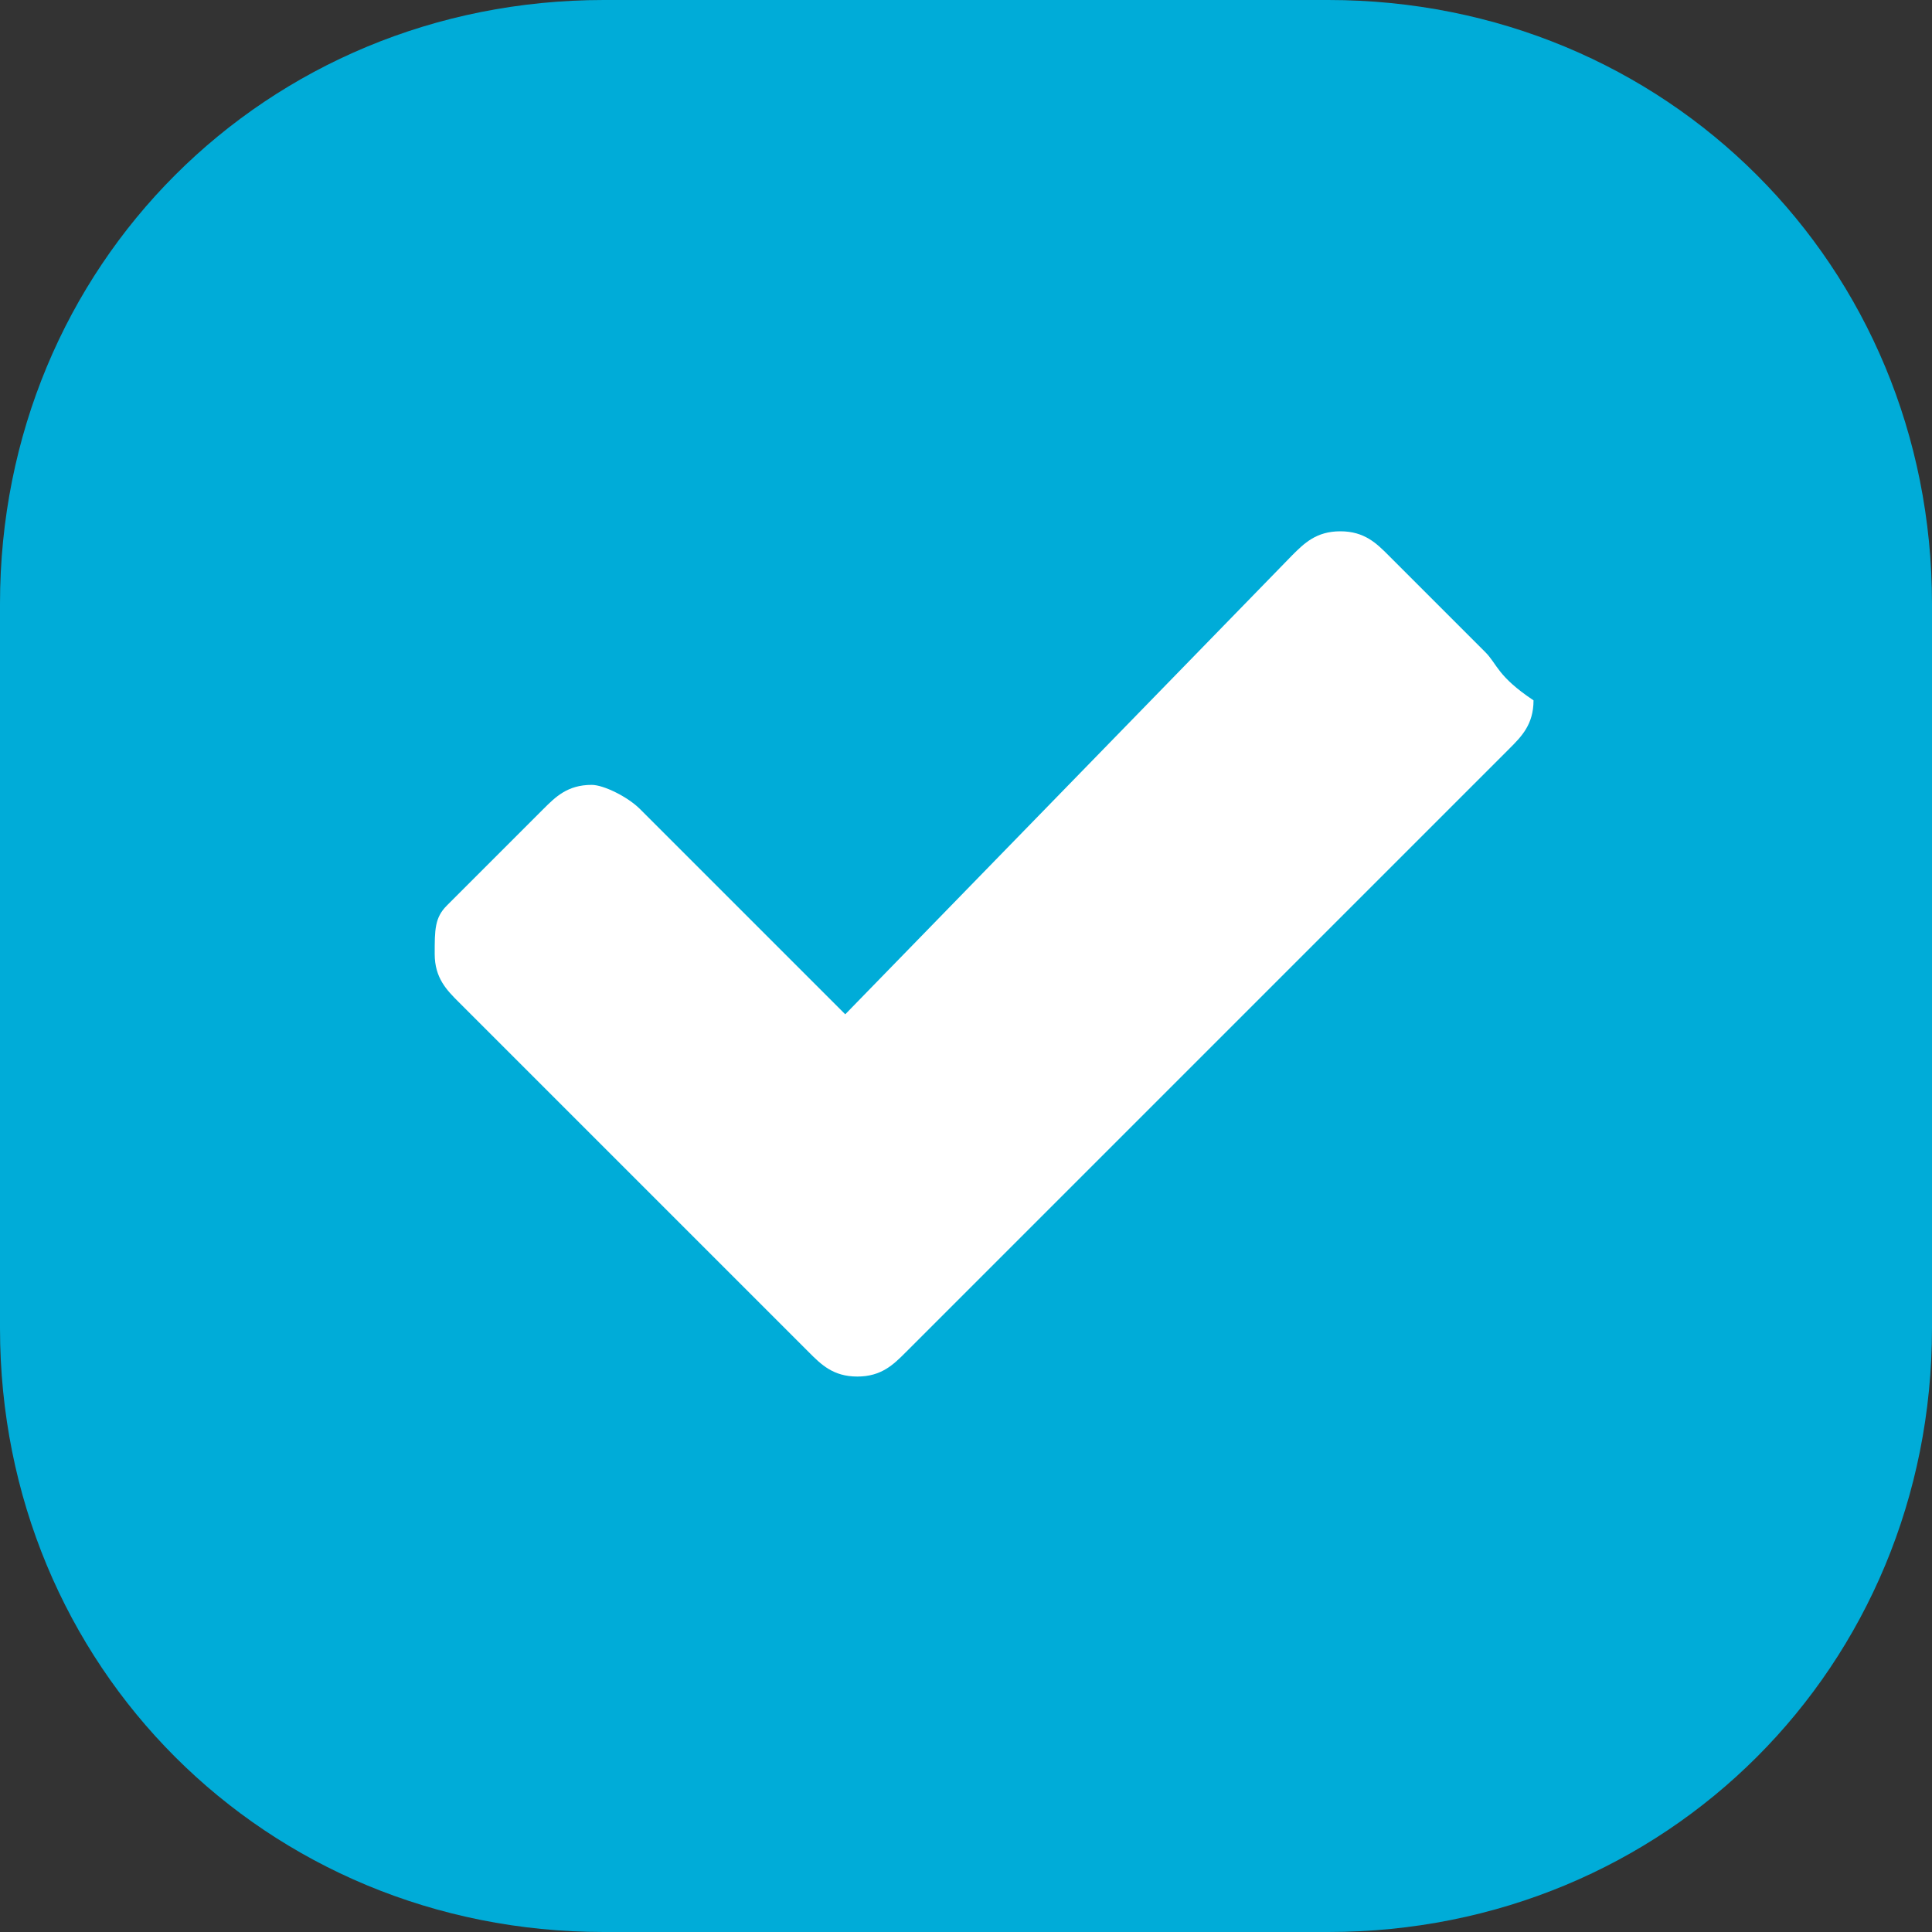 <svg xmlns="http://www.w3.org/2000/svg" viewBox="0 0 16 16"><rect x="0" y="0" width="16" height="16" fill="#333333" stroke="none"/><path d="M5 0h6c2.8 0 5 2.2 5 5v6c0 2.8-2.2 5-5 5H5c-2.8 0-5-2.2-5-5V5c0-2.8 2.2-5 5-5z" fill-rule="evenodd" clip-rule="evenodd" fill="#00acd8"/><path d="M12.3 5.4l-.8-.8c-.1-.1-.2-.2-.4-.2s-.3.1-.4.2L7 8.4 5.3 6.7c-.1-.1-.3-.2-.4-.2-.2 0-.3.1-.4.2l-.8.8c-.1.1-.1.2-.1.4s.1.3.2.4l2.1 2.1.8.8c.1.1.2.2.4.2s.3-.1.4-.2l.8-.8 4.2-4.2c.1-.1.2-.2.2-.4-.3-.2-.3-.3-.4-.4z" fill="#fff"/></svg>
